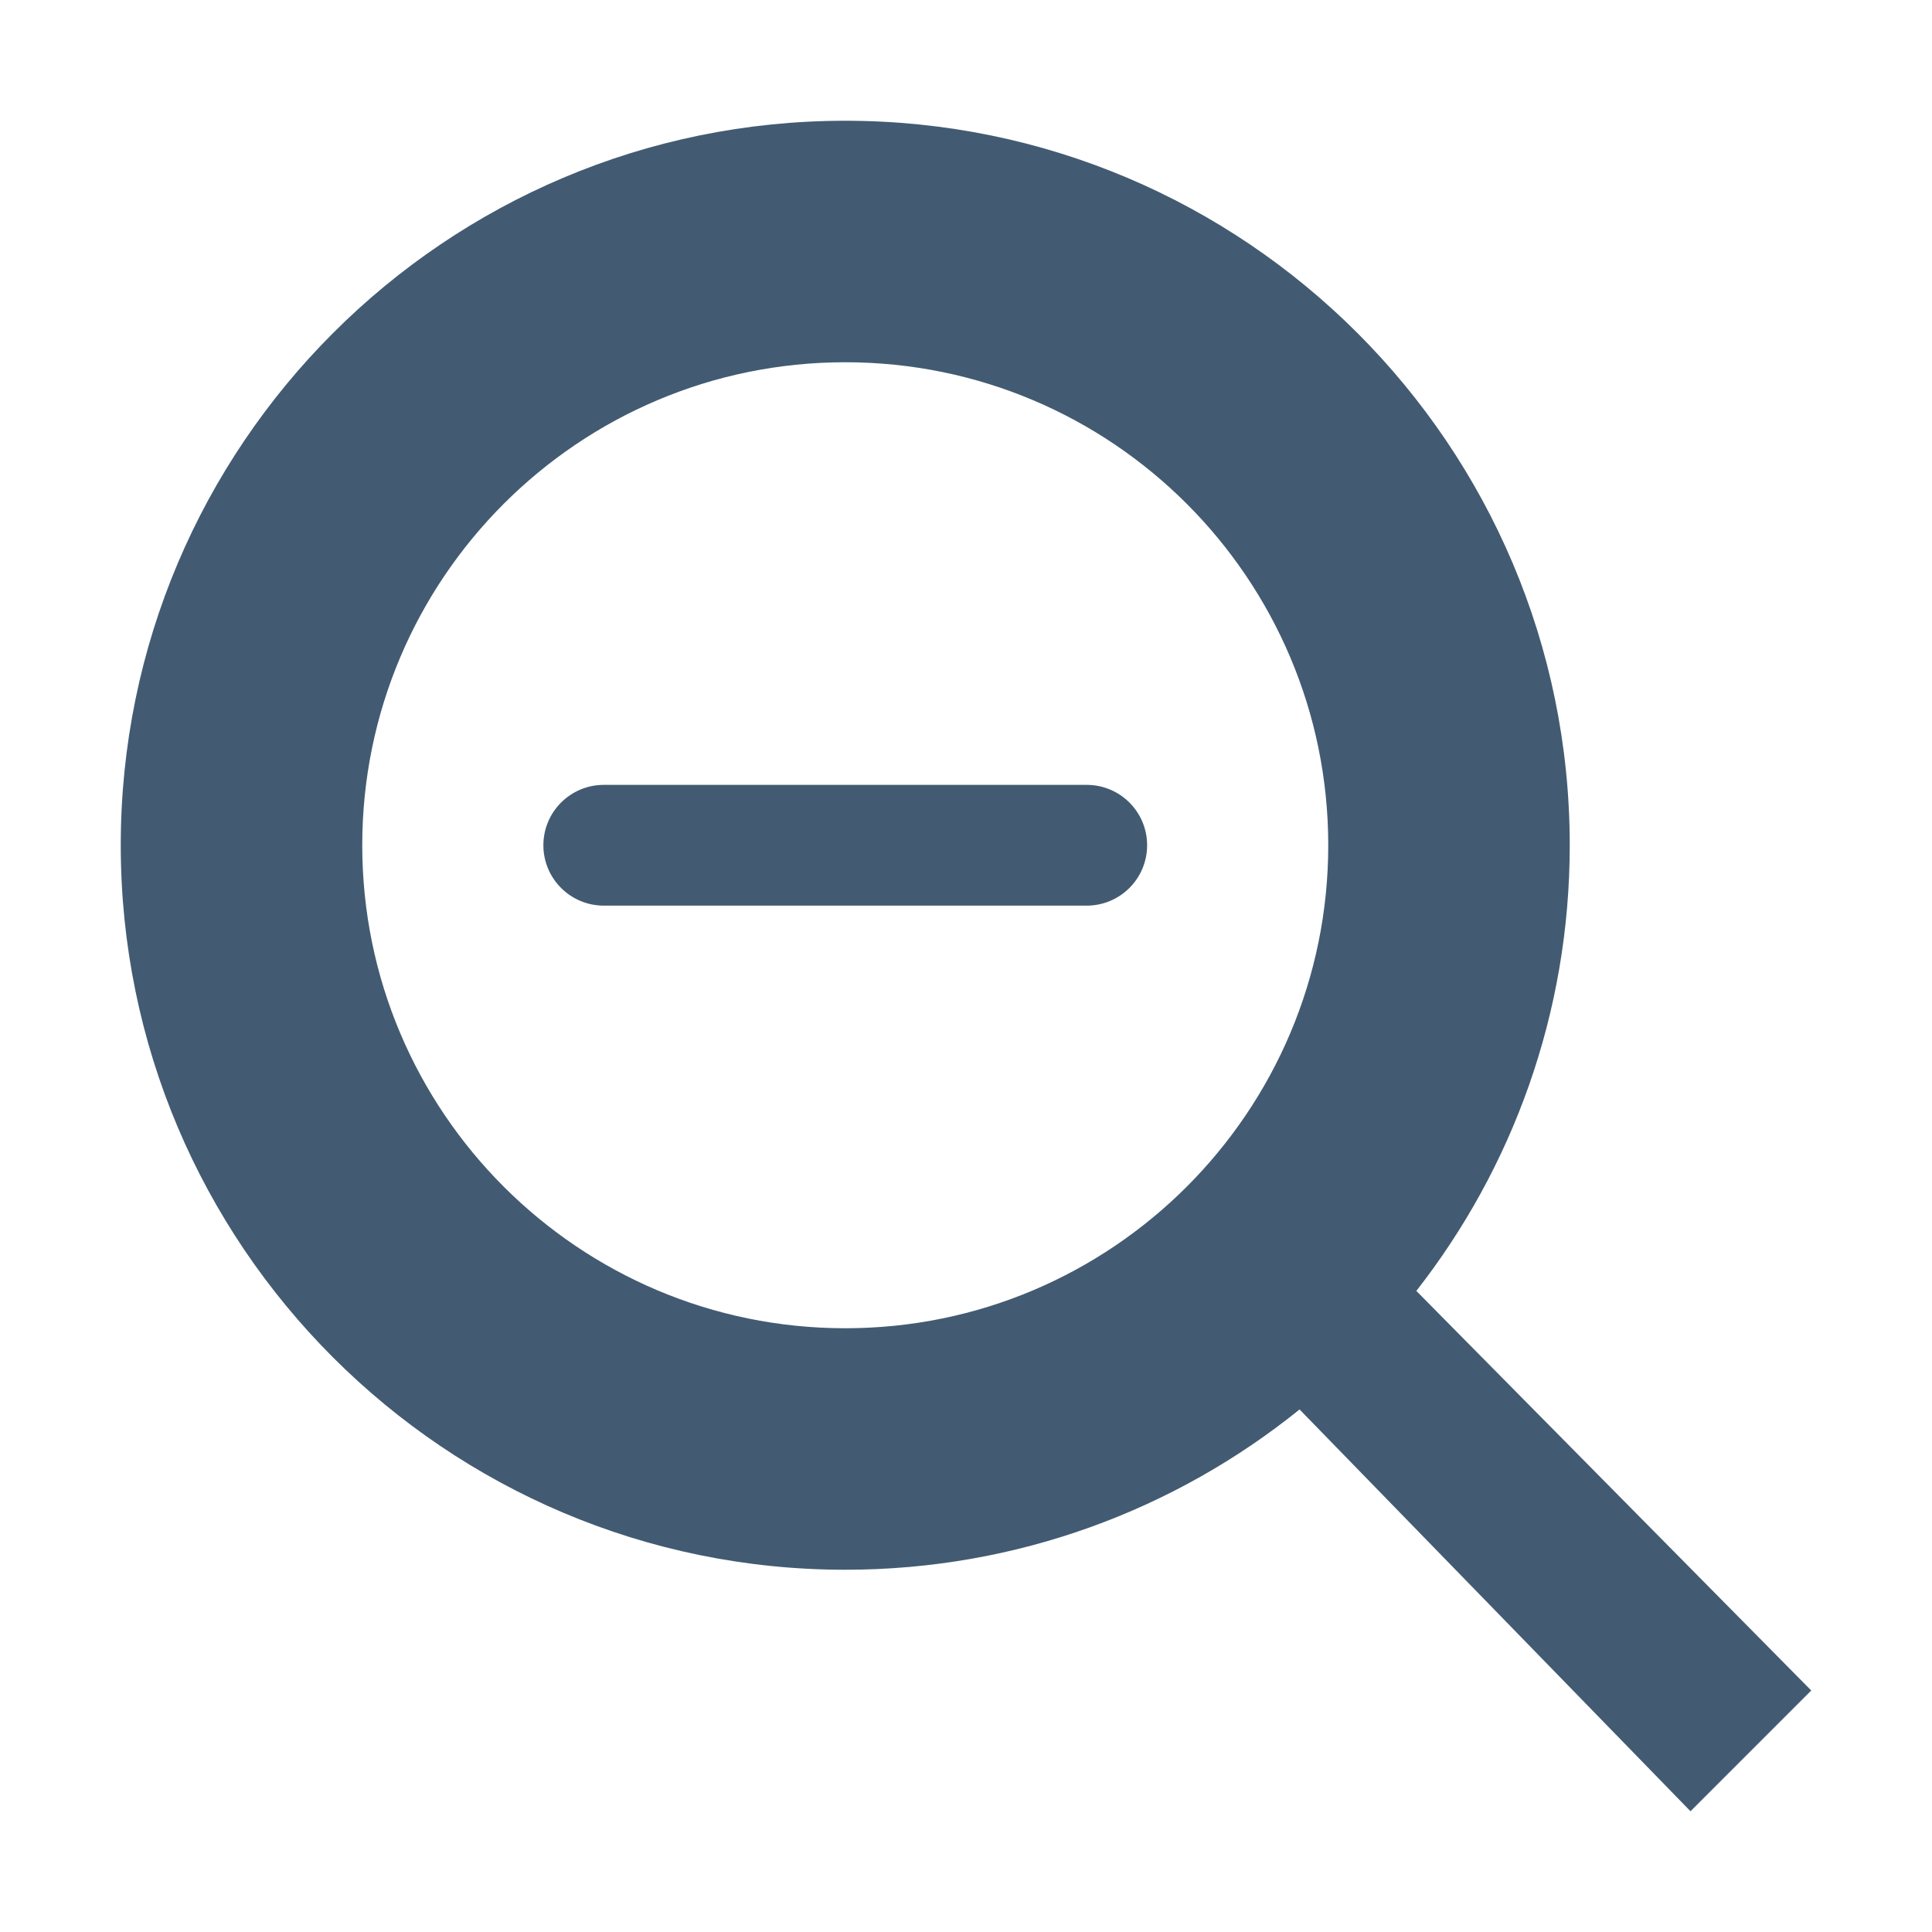 <svg clip-rule="evenodd" fill-rule="evenodd" height="512" stroke-linejoin="round" stroke-miterlimit="2" viewBox="0 0 64 64" width="512" xmlns="http://www.w3.org/2000/svg" xmlns:serif="http://www.serif.com/"><g id="zoom-out" fill="#425b72" serif:id="zoom out"><path d="m43.05 46.69c-4.117 3.321-9.353 5.31-15.05 5.31-13.246 0-24-10.754-24-24s10.754-24 24-24 24 10.754 24 24c0 5.566-1.899 10.692-5.082 14.763l13.082 13.237-4 4zm-15.05-34.69c8.831 0 16 7.169 16 16s-7.169 16-16 16-16-7.169-16-16 7.169-16 16-16z"/><path d="m36 26h-16c-1.104 0-2 .896-2 2s.896 2 2 2h16c1.104 0 2-.896 2-2s-.896-2-2-2z"/></g></svg>